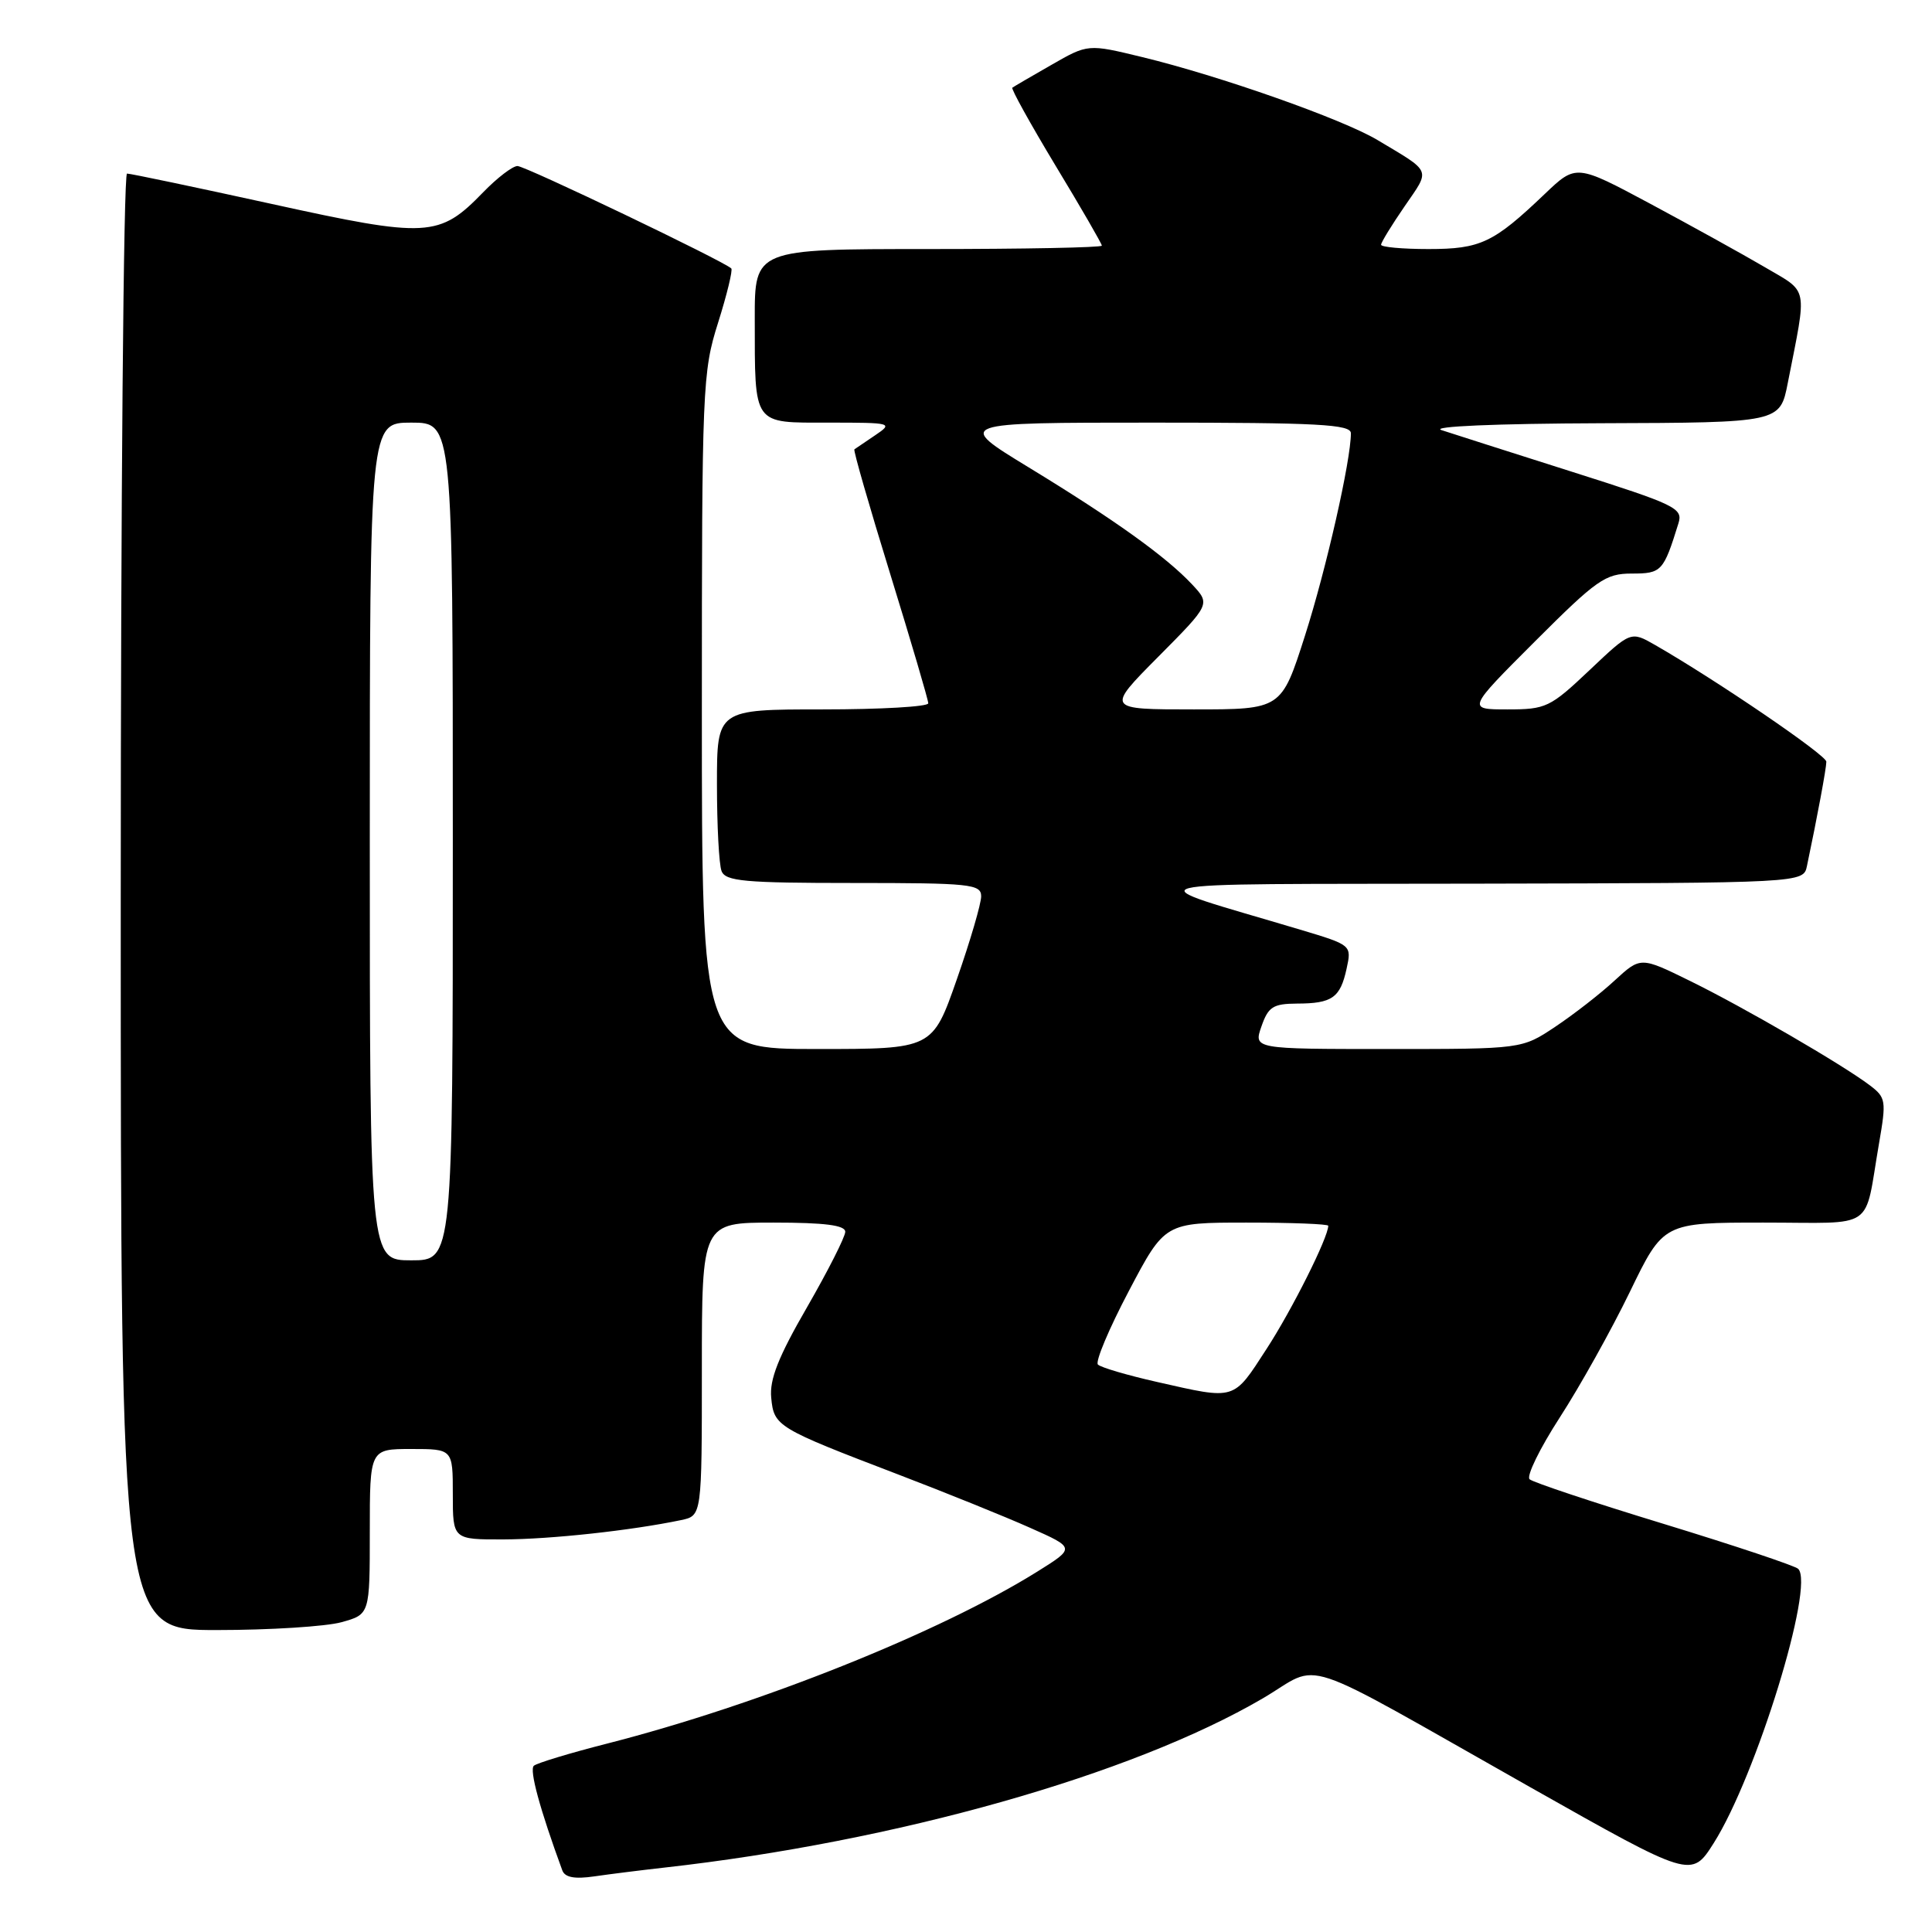 <?xml version="1.0" encoding="UTF-8" standalone="no"?>
<!DOCTYPE svg PUBLIC "-//W3C//DTD SVG 1.1//EN" "http://www.w3.org/Graphics/SVG/1.1/DTD/svg11.dtd" >
<svg xmlns="http://www.w3.org/2000/svg" xmlns:xlink="http://www.w3.org/1999/xlink" version="1.1" viewBox="0 0 256 256">
 <g >
 <path fill="currentColor"
d=" M 88.00 247.47 C 118.72 244.03 149.98 235.19 167.33 225.04 C 175.37 220.33 171.04 218.89 202.81 236.84 C 224.12 248.88 224.12 248.88 227.07 244.23 C 232.70 235.35 240.49 210.06 238.27 207.88 C 237.84 207.47 229.85 204.80 220.50 201.94 C 211.15 199.09 203.13 196.42 202.68 196.01 C 202.23 195.60 204.03 191.92 206.68 187.82 C 209.33 183.73 213.51 176.24 215.96 171.19 C 220.41 162.00 220.41 162.00 233.69 162.00 C 248.78 162.00 246.95 163.25 248.98 151.51 C 249.96 145.85 249.90 145.43 247.76 143.81 C 244.14 141.07 231.06 133.47 223.94 129.98 C 217.39 126.76 217.39 126.76 213.94 129.93 C 212.05 131.68 208.51 134.43 206.08 136.05 C 201.66 139.00 201.66 139.00 183.88 139.00 C 166.10 139.00 166.10 139.00 167.15 136.00 C 168.05 133.41 168.69 133.00 171.85 132.98 C 176.52 132.97 177.59 132.21 178.43 128.36 C 179.11 125.23 179.11 125.23 172.30 123.19 C 150.01 116.52 147.43 117.20 195.73 117.09 C 238.96 117.00 238.96 117.00 239.43 114.75 C 240.80 108.25 242.00 101.79 242.00 100.93 C 242.00 100.05 227.40 90.11 219.30 85.46 C 216.09 83.62 216.09 83.62 210.61 88.81 C 205.40 93.74 204.85 94.00 199.75 94.00 C 194.38 94.00 194.38 94.00 203.38 85.00 C 211.58 76.80 212.72 76.00 216.21 76.00 C 220.17 76.00 220.42 75.73 222.40 69.35 C 223.03 67.34 222.09 66.89 208.29 62.51 C 200.15 59.93 192.38 57.44 191.00 56.99 C 189.52 56.50 198.20 56.13 212.18 56.08 C 235.86 56.00 235.86 56.00 236.89 50.75 C 239.47 37.64 239.72 38.86 233.81 35.38 C 230.89 33.67 224.08 29.90 218.67 27.00 C 208.84 21.74 208.84 21.74 204.67 25.72 C 197.90 32.18 196.18 33.00 189.28 33.00 C 185.82 33.00 183.00 32.74 183.00 32.43 C 183.00 32.12 184.41 29.82 186.13 27.32 C 189.56 22.33 189.79 22.90 182.50 18.54 C 177.83 15.76 161.62 10.05 151.33 7.56 C 144.16 5.82 144.16 5.82 139.33 8.59 C 136.67 10.11 134.34 11.47 134.14 11.62 C 133.95 11.76 136.54 16.43 139.89 21.99 C 143.25 27.54 146.00 32.30 146.00 32.55 C 146.00 32.80 135.65 33.00 123.00 33.00 C 100.00 33.00 100.00 33.00 100.01 42.25 C 100.03 56.52 99.66 56.00 109.84 56.00 C 118.20 56.00 118.37 56.05 115.97 57.67 C 114.61 58.59 113.37 59.43 113.21 59.54 C 113.05 59.66 115.19 67.09 117.96 76.06 C 120.73 85.04 123.00 92.74 123.00 93.19 C 123.00 93.64 116.70 94.00 109.00 94.00 C 95.00 94.00 95.00 94.00 95.00 103.92 C 95.00 109.37 95.27 114.55 95.61 115.42 C 96.13 116.77 98.63 117.00 113.11 117.00 C 128.52 117.00 130.00 117.15 130.01 118.75 C 130.02 119.71 128.57 124.66 126.79 129.75 C 123.56 139.00 123.56 139.00 108.28 139.00 C 93.00 139.00 93.00 139.00 93.00 94.28 C 93.00 51.32 93.08 49.29 95.15 42.76 C 96.33 39.02 97.11 35.78 96.90 35.57 C 95.89 34.59 69.61 22.00 68.57 22.00 C 67.92 22.00 65.87 23.57 64.02 25.48 C 58.20 31.48 56.68 31.57 35.99 27.02 C 25.91 24.81 17.29 23.00 16.83 23.00 C 16.37 23.00 16.00 66.42 16.00 119.50 C 16.00 216.00 16.00 216.00 28.75 215.99 C 35.76 215.99 43.19 215.52 45.25 214.95 C 49.00 213.91 49.00 213.91 49.00 202.95 C 49.00 192.00 49.00 192.00 54.50 192.00 C 60.00 192.00 60.00 192.00 60.00 198.00 C 60.00 204.00 60.00 204.00 66.75 203.98 C 72.98 203.96 83.65 202.80 90.25 201.42 C 93.00 200.84 93.00 200.84 93.00 181.42 C 93.00 162.00 93.00 162.00 102.50 162.00 C 109.29 162.00 112.00 162.35 112.00 163.22 C 112.00 163.88 109.72 168.38 106.94 173.21 C 103.14 179.78 101.95 182.79 102.19 185.21 C 102.55 189.00 102.93 189.22 119.00 195.37 C 125.33 197.79 133.20 200.97 136.49 202.44 C 142.48 205.10 142.48 205.10 137.49 208.22 C 124.58 216.29 100.63 225.87 80.50 231.02 C 75.55 232.28 71.16 233.61 70.74 233.97 C 70.11 234.51 71.54 239.74 74.51 247.84 C 74.86 248.77 76.14 249.01 78.75 248.63 C 80.81 248.33 84.97 247.81 88.00 247.47 Z  M 153.33 183.12 C 149.38 182.23 145.85 181.19 145.48 180.81 C 145.10 180.44 146.95 176.05 149.58 171.06 C 154.35 162.00 154.35 162.00 165.18 162.00 C 171.13 162.00 176.00 162.19 176.00 162.42 C 176.00 163.96 171.21 173.54 167.82 178.75 C 163.36 185.63 163.80 185.49 153.33 183.12 Z  M 49.00 111.50 C 49.00 56.00 49.00 56.00 54.50 56.00 C 60.00 56.00 60.00 56.00 60.00 111.50 C 60.00 167.00 60.00 167.00 54.50 167.00 C 49.00 167.00 49.00 167.00 49.00 111.50 Z  M 153.47 87.03 C 160.40 80.05 160.40 80.05 157.95 77.43 C 154.51 73.76 147.69 68.87 136.34 61.95 C 126.58 56.00 126.58 56.00 152.79 56.00 C 174.70 56.00 179.00 56.23 179.00 57.41 C 179.00 61.01 175.73 75.43 172.91 84.25 C 169.79 94.00 169.79 94.00 158.17 94.00 C 146.55 94.00 146.55 94.00 153.47 87.03 Z "/>
</g>
</svg>